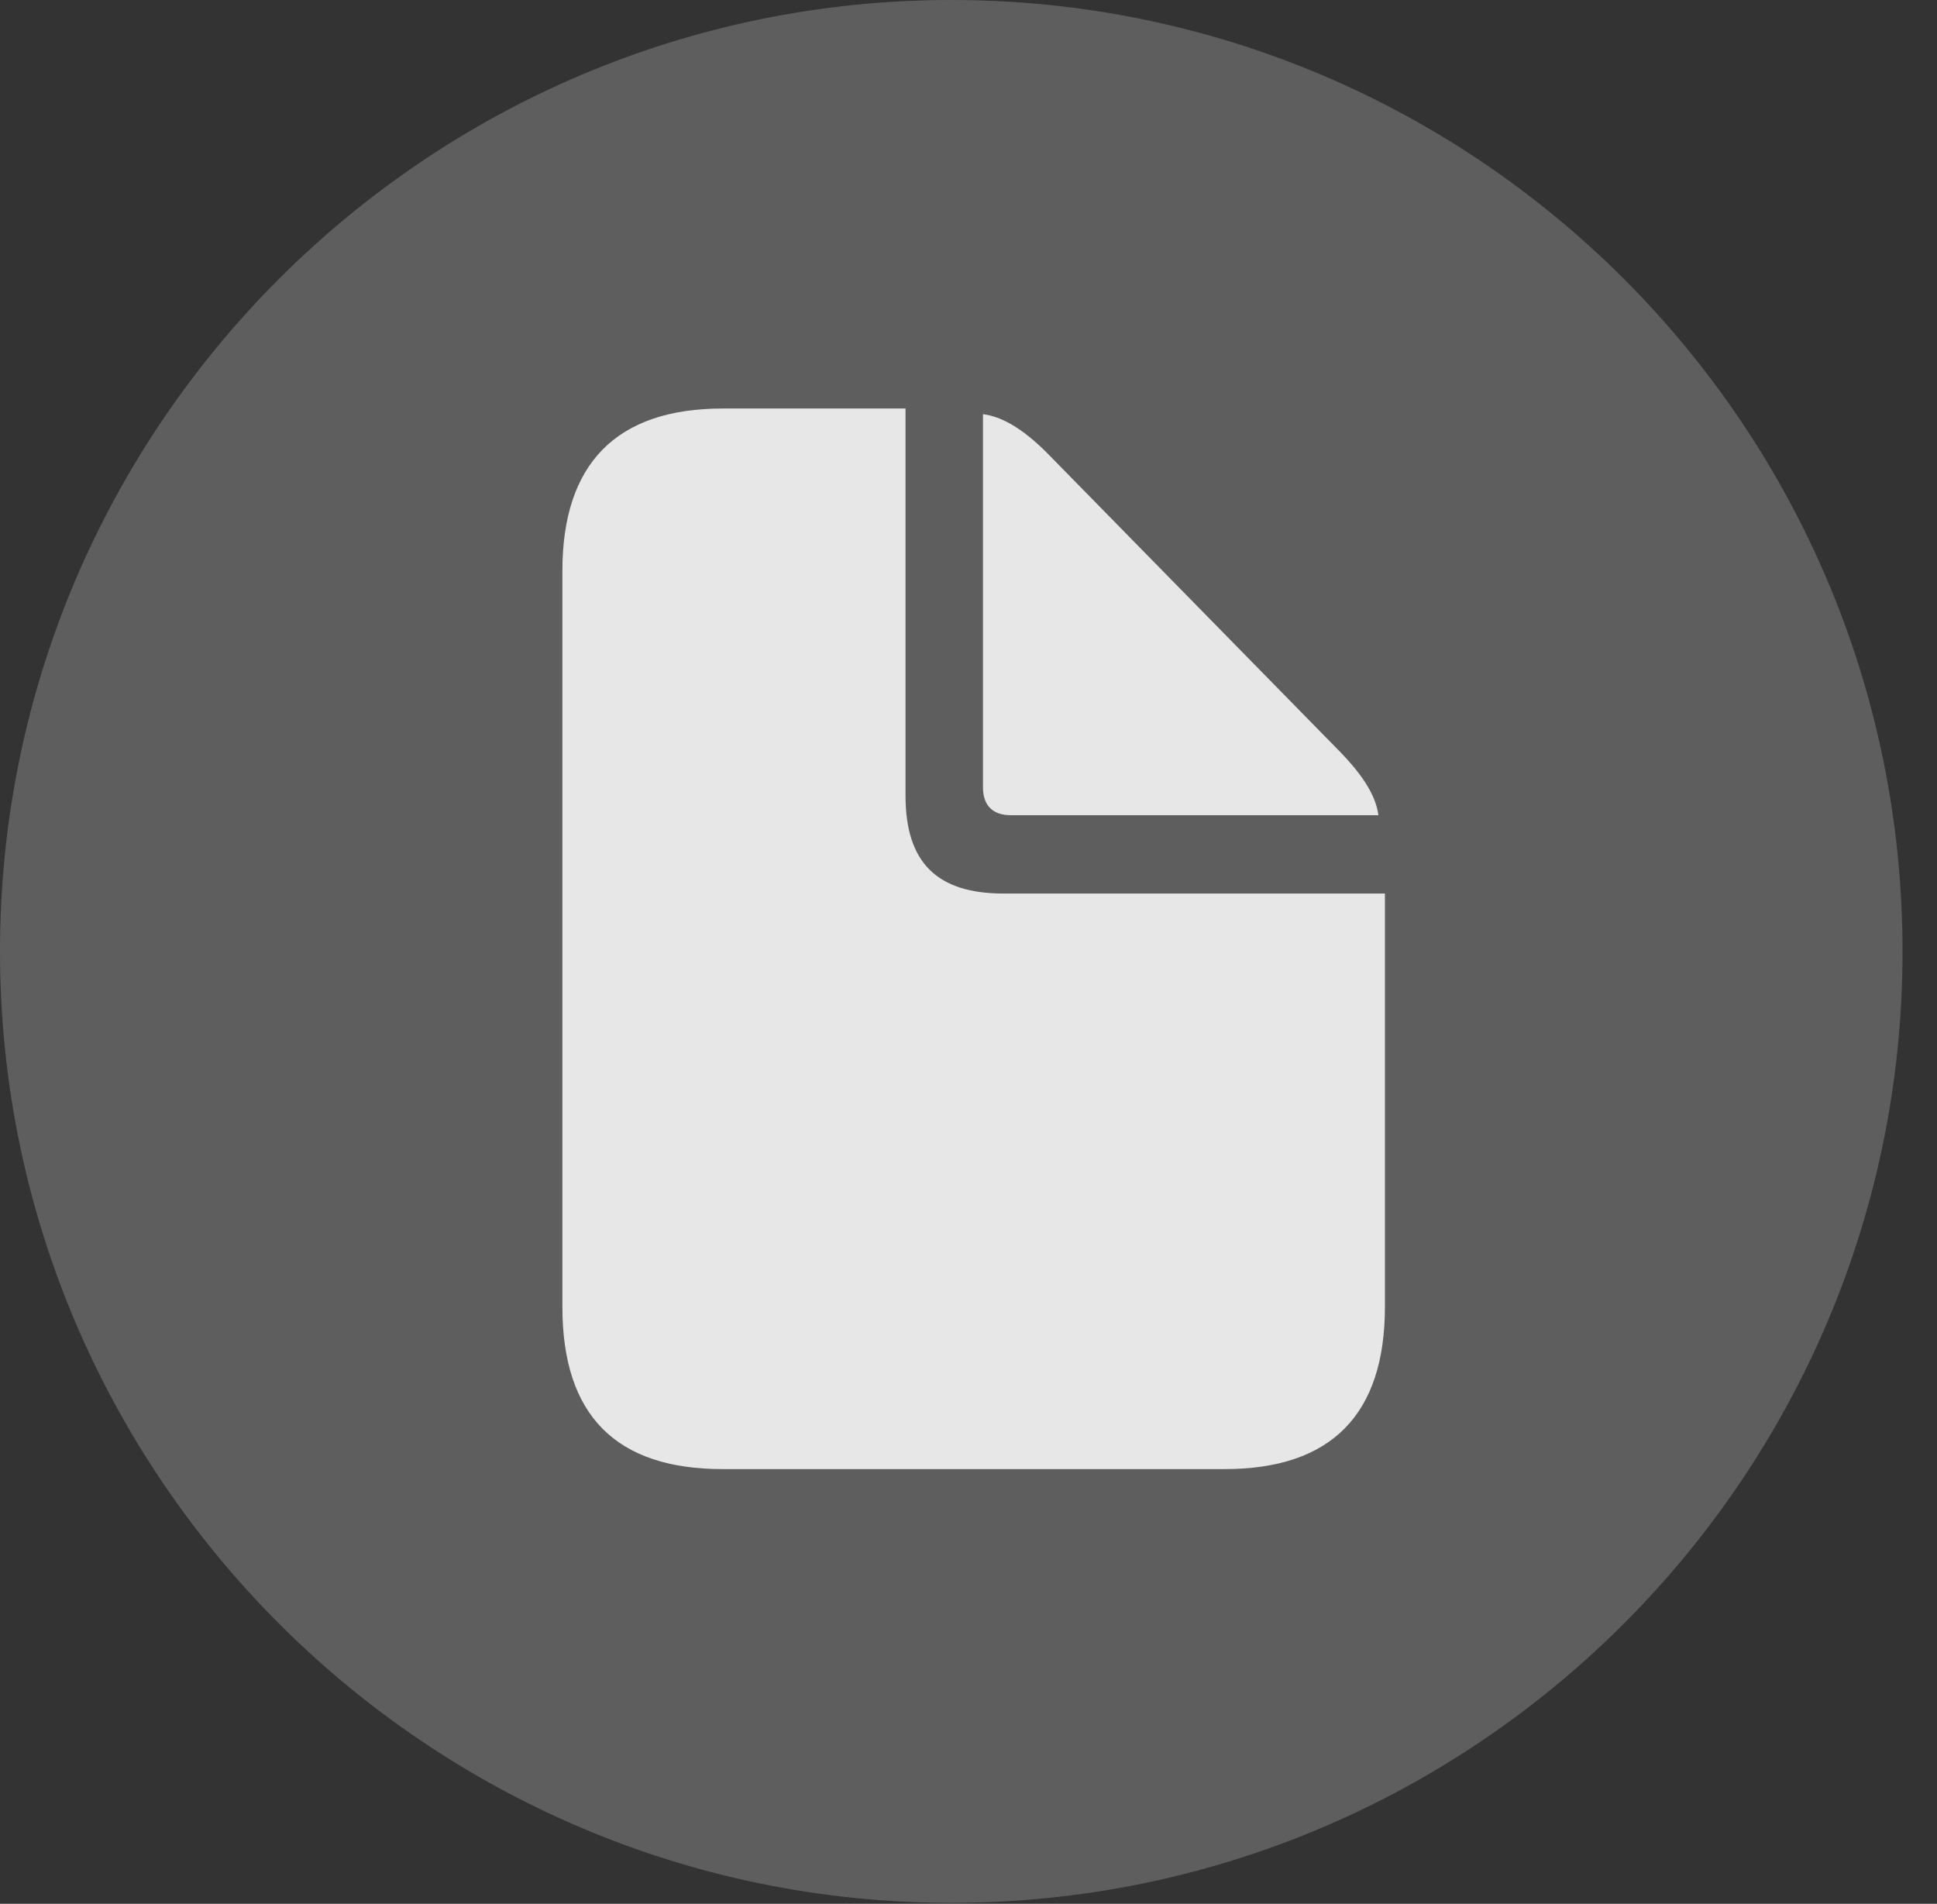 <?xml version="1.0" encoding="UTF-8"?>
<!--Generator: Apple Native CoreSVG 341-->
<!DOCTYPE svg
PUBLIC "-//W3C//DTD SVG 1.1//EN"
       "http://www.w3.org/Graphics/SVG/1.1/DTD/svg11.dtd">
<svg version="1.1" xmlns="http://www.w3.org/2000/svg" xmlns:xlink="http://www.w3.org/1999/xlink" viewBox="0 0 20.283 19.932">
 <rect x="0" y="0" width="20.283" height="19.932" fill="#333333" stroke="none"/>
 <g>
  <rect height="19.932" opacity="0" width="20.283" x="0" y="0"/>
  <path d="M9.961 19.922C15.459 19.922 19.922 15.449 19.922 9.961C19.922 4.463 15.459 0 9.961 0C4.473 0 0 4.463 0 9.961C0 15.449 4.473 19.922 9.961 19.922Z" fill="white" fill-opacity="0.212"/>
  <path d="M7.568 15.381C6.455 15.381 5.889 14.824 5.889 13.682L5.889 5.977C5.889 4.854 6.455 4.277 7.568 4.277L9.482 4.277L9.482 8.33C9.482 9.033 9.814 9.355 10.508 9.355L14.502 9.355L14.502 13.682C14.502 14.805 13.945 15.381 12.822 15.381ZM10.586 8.535C10.4 8.535 10.293 8.438 10.293 8.242L10.293 4.336C10.518 4.365 10.752 4.521 11.006 4.785L13.984 7.822C14.248 8.086 14.404 8.311 14.434 8.535Z" fill="white" fill-opacity="0.85"/>
 </g>
</svg>

